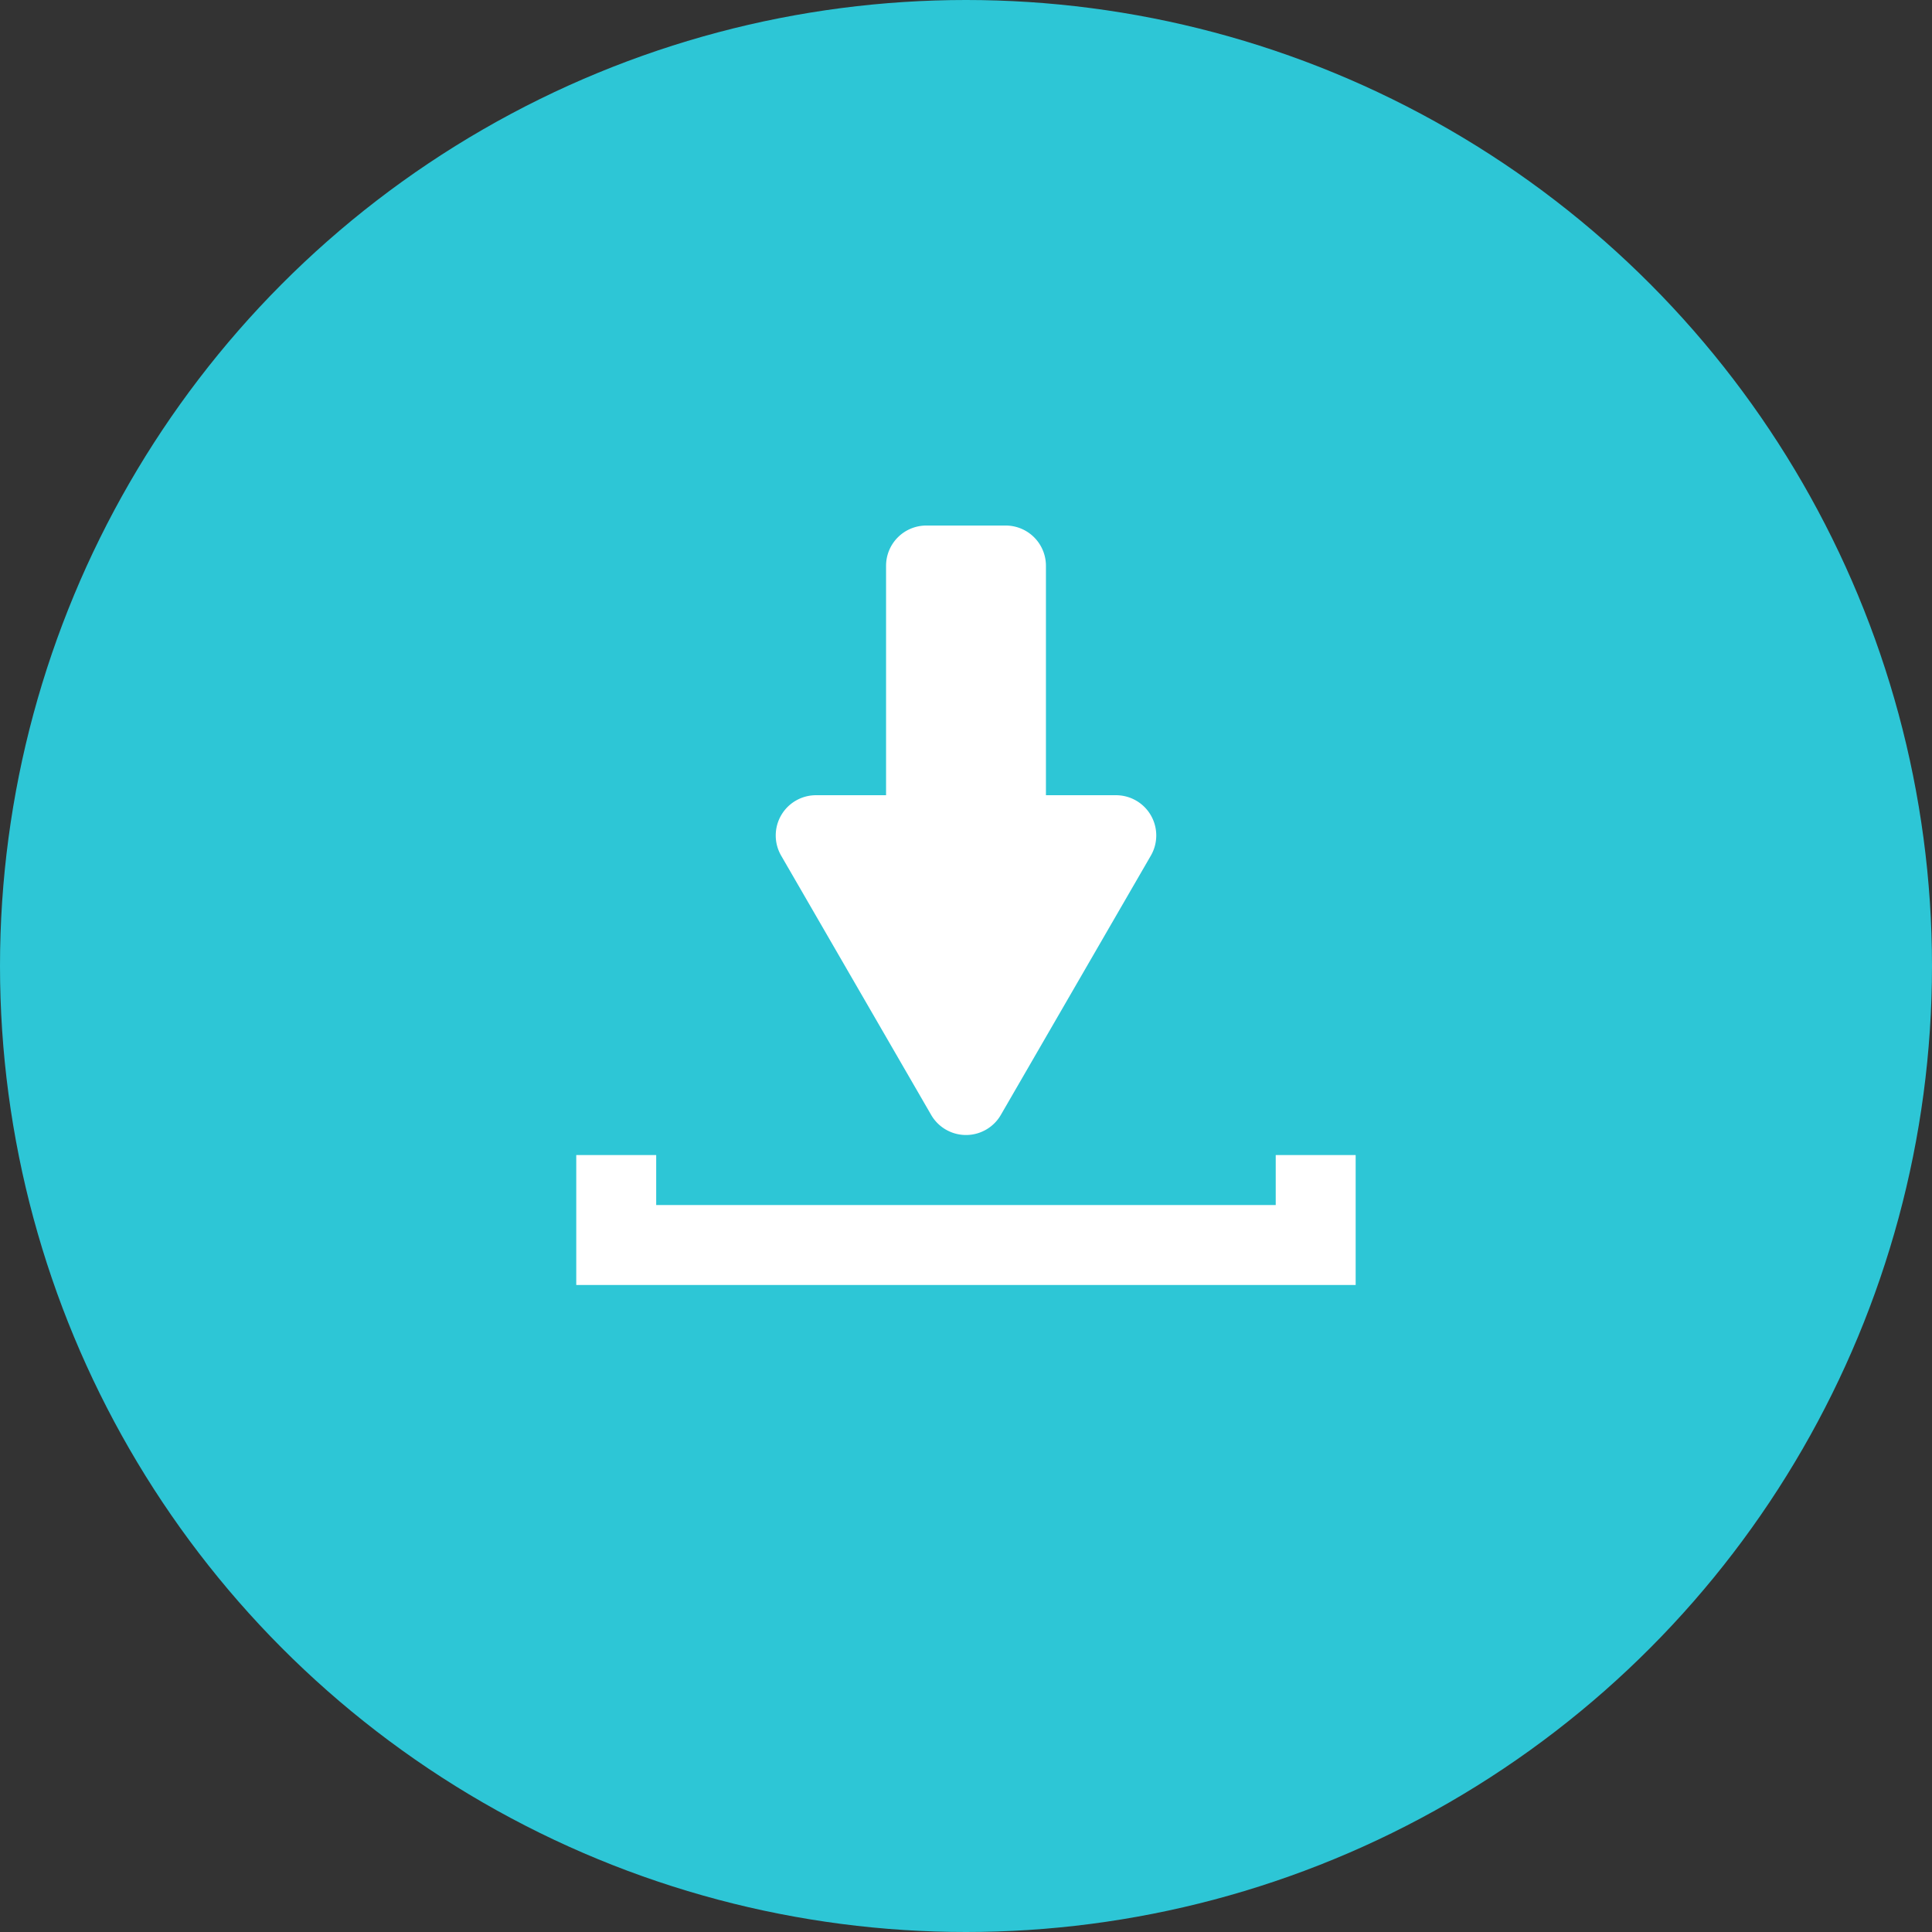                     <svg xmlns="http://www.w3.org/2000/svg" width="48" height="48" viewBox="0 0 48 48">
                        <rect x="0" y="0" width="48" height="48" fill="#333333" stroke="none"/>
                        <circle id="Elipse_7" data-name="Elipse 7" cx="24" cy="24" r="24" fill="#2dc6d6"/>
                        <path id="União_4" data-name="União 4" d="M4.093,14.642.366,8.2a1,1,0,0,1,.866-1.5H2.973V1a1,1,0,0,1,1-1H5.945a1,1,0,0,1,1,1V6.7H8.686a1,1,0,0,1,.866,1.5L5.825,14.642a1,1,0,0,1-1.732,0Z" transform="translate(19.041 13.057)" fill="#fff"/>
                        <path id="União_5" data-name="União 5" d="M17.378,3.228H0V0H1.986V1.242H17.378V0h1.986V3.228Z" transform="translate(14.317 28.697)" fill="#fff"/>
                      </svg>